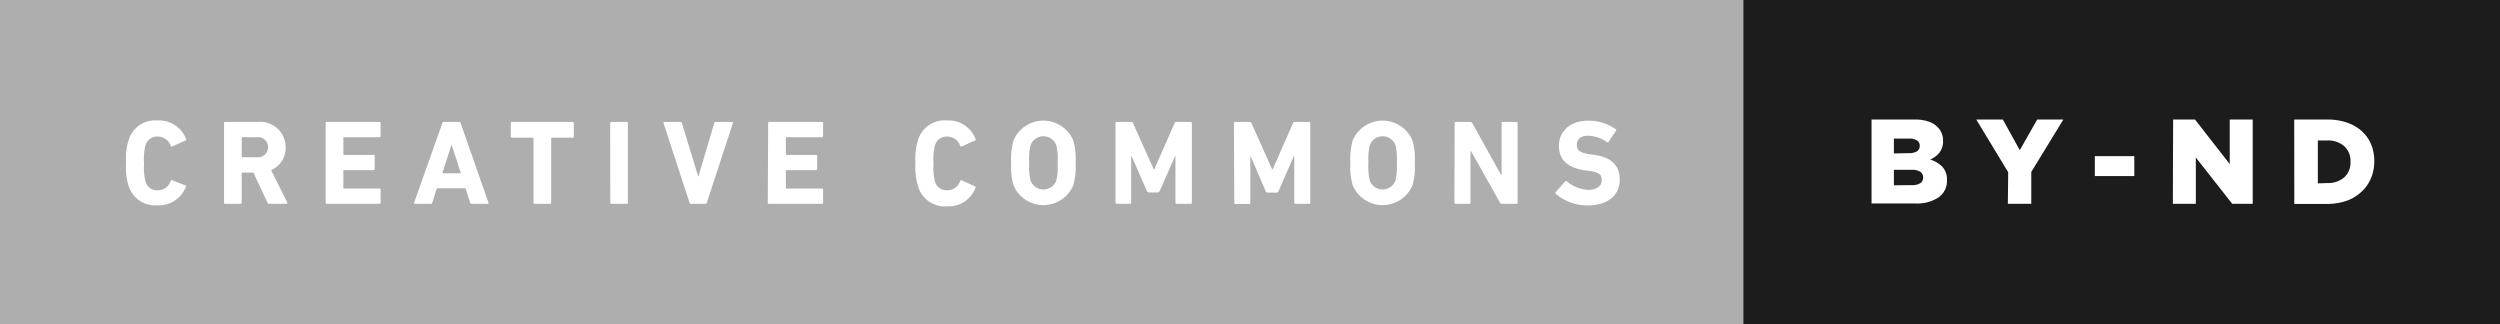 <svg xmlns="http://www.w3.org/2000/svg" viewBox="0 0 269.83 35"><rect x="0" y="0" width="269.83" height="35" fill="#808080" stroke="none"/><title>CC-BY-ND</title><g id="Layer_2" data-name="Layer 2"><g id="Layer_1-2" data-name="Layer 1"><rect width="201" height="35" style="fill:#afaeaf"/><rect x="188.17" width="81.67" height="35" style="fill:#1c1c1d"/><path d="M13.61,17.58a6.66,6.66,0,0,1,.25-2.39A3,3,0,0,1,17,13a3.11,3.11,0,0,1,3.08,2,.1.1,0,0,1-.06.16l-1.42.64a.12.12,0,0,1-.18-.06,1.46,1.46,0,0,0-1.4-1,1.3,1.3,0,0,0-1.33,1,6.06,6.06,0,0,0-.14,1.9,6.05,6.05,0,0,0,.14,1.9,1.3,1.3,0,0,0,1.33,1,1.46,1.46,0,0,0,1.4-1,.12.12,0,0,1,.18-.07L20,20a.1.1,0,0,1,.06.16,3.11,3.11,0,0,1-3.08,2A3,3,0,0,1,13.86,20,6.66,6.66,0,0,1,13.61,17.58Z" style="fill:#fff"/><path d="M29.07,22a.18.18,0,0,1-.2-.13l-1.52-3.24H26.17a.07.07,0,0,0-.08.08v3.16A.12.12,0,0,1,26,22H24.31a.12.12,0,0,1-.13-.13V13.29a.12.12,0,0,1,.13-.13h3.52a2.74,2.74,0,0,1,3,2.74,2.59,2.59,0,0,1-1.57,2.46L31,21.84a.1.1,0,0,1-.09.16Zm-.14-6.1a1.07,1.07,0,0,0-1.2-1.09H26.17a.07.07,0,0,0-.08.08v2a.07.07,0,0,0,.08.08h1.56A1.08,1.08,0,0,0,28.93,15.9Z" style="fill:#fff"/><path d="M35.15,13.29a.12.12,0,0,1,.13-.13h5.67a.12.12,0,0,1,.13.13v1.39a.12.12,0,0,1-.13.13H37.14a.07.07,0,0,0-.08.08v1.75a.07.07,0,0,0,.08.08h3.17a.12.12,0,0,1,.13.13v1.38a.12.12,0,0,1-.13.13H37.14a.07.07,0,0,0-.08.08v1.83a.07.07,0,0,0,.08.08h3.81a.12.12,0,0,1,.13.13v1.39a.12.12,0,0,1-.13.13H35.28a.12.12,0,0,1-.13-.13Z" style="fill:#fff"/><path d="M47.74,13.29a.17.17,0,0,1,.17-.13h1.64a.17.17,0,0,1,.17.13l3,8.58c0,.08,0,.13-.09.13H50.92a.16.16,0,0,1-.17-.13l-.51-1.55H47.15l-.49,1.55a.16.16,0,0,1-.17.13h-1.7c-.09,0-.12-.05-.09-.13Zm2,5.41-1-3.09h0l-1,3.09Z" style="fill:#fff"/><path d="M57.71,22a.12.12,0,0,1-.13-.13V14.94a.07.07,0,0,0-.08-.08H55.26a.12.12,0,0,1-.13-.13V13.29a.12.12,0,0,1,.13-.13H61.8a.12.12,0,0,1,.13.13v1.44a.12.12,0,0,1-.13.13H59.57a.07.07,0,0,0-.08.08v6.93a.12.12,0,0,1-.13.13Z" style="fill:#fff"/><path d="M65.86,13.29a.12.12,0,0,1,.13-.13h1.65a.12.12,0,0,1,.13.13v8.58a.12.12,0,0,1-.13.13H66a.12.12,0,0,1-.13-.13Z" style="fill:#fff"/><path d="M74.59,22a.17.17,0,0,1-.17-.13L71.62,13.3c0-.09,0-.14.12-.14h1.69a.16.16,0,0,1,.17.13l1.77,5.8h0l1.72-5.8a.16.16,0,0,1,.17-.13H79a.1.1,0,0,1,.1.14l-2.81,8.57a.16.16,0,0,1-.16.13Z" style="fill:#fff"/><path d="M82.91,13.29a.12.12,0,0,1,.13-.13h5.67a.12.12,0,0,1,.13.13v1.39a.12.12,0,0,1-.13.13H84.9a.07.07,0,0,0-.08.08v1.75a.07.07,0,0,0,.08.08h3.17a.12.12,0,0,1,.13.13v1.38a.12.12,0,0,1-.13.13H84.9a.07.07,0,0,0-.08.08v1.83a.07.07,0,0,0,.08.08h3.81a.12.12,0,0,1,.13.13v1.39a.12.12,0,0,1-.13.13H83a.12.12,0,0,1-.13-.13Z" style="fill:#fff"/><path d="M98.81,17.58a6.65,6.65,0,0,1,.25-2.39A3,3,0,0,1,102.21,13a3.11,3.11,0,0,1,3.08,2,.1.1,0,0,1-.06.16l-1.42.64a.13.13,0,0,1-.18-.06,1.46,1.46,0,0,0-1.4-1,1.3,1.3,0,0,0-1.33,1,6,6,0,0,0-.14,1.9,6,6,0,0,0,.14,1.9,1.3,1.3,0,0,0,1.33,1,1.46,1.46,0,0,0,1.4-1,.12.12,0,0,1,.18-.07l1.42.64a.1.1,0,0,1,.06.16,3.11,3.11,0,0,1-3.08,2A3,3,0,0,1,99.06,20,6.64,6.64,0,0,1,98.81,17.58Z" style="fill:#fff"/><path d="M109.39,20a7.14,7.14,0,0,1-.25-2.42,7.14,7.14,0,0,1,.25-2.42,3.5,3.5,0,0,1,6.45,0,7.17,7.17,0,0,1,.25,2.42,7.17,7.17,0,0,1-.25,2.42,3.5,3.5,0,0,1-6.45,0Zm4.62-.52a6.5,6.5,0,0,0,.14-1.9,6.51,6.51,0,0,0-.14-1.9,1.48,1.48,0,0,0-2.78,0,6.46,6.46,0,0,0-.14,1.9,6.44,6.44,0,0,0,.14,1.9,1.48,1.48,0,0,0,2.78,0Z" style="fill:#fff"/><path d="M120.4,13.29a.12.12,0,0,1,.13-.13h1.55a.2.2,0,0,1,.21.13l2.24,5h.05l2.2-5a.2.2,0,0,1,.21-.13h1.52a.12.12,0,0,1,.13.13v8.58a.12.12,0,0,1-.13.13H127a.12.12,0,0,1-.13-.13v-5h-.05l-1.64,3.73a.25.25,0,0,1-.25.17h-.9a.25.25,0,0,1-.25-.17l-1.64-3.73h-.05v5A.12.12,0,0,1,122,22h-1.47a.12.12,0,0,1-.13-.13Z" style="fill:#fff"/><path d="M133.18,13.29a.12.12,0,0,1,.13-.13h1.55a.2.2,0,0,1,.21.13l2.24,5h.05l2.2-5a.2.2,0,0,1,.21-.13h1.52a.12.12,0,0,1,.13.13v8.58a.12.12,0,0,1-.13.13h-1.47a.12.12,0,0,1-.13-.13v-5h-.05L138,20.62a.25.25,0,0,1-.25.17h-.9a.25.25,0,0,1-.25-.17L135,16.89h-.05v5a.12.12,0,0,1-.13.13h-1.47a.12.12,0,0,1-.13-.13Z" style="fill:#fff"/><path d="M146,20a7.14,7.14,0,0,1-.25-2.42,7.14,7.14,0,0,1,.25-2.42,3.5,3.5,0,0,1,6.45,0,7.17,7.17,0,0,1,.25,2.42,7.17,7.17,0,0,1-.25,2.42A3.5,3.5,0,0,1,146,20Zm4.62-.52a6.5,6.5,0,0,0,.14-1.9,6.51,6.51,0,0,0-.14-1.9,1.48,1.48,0,0,0-2.78,0,6.46,6.46,0,0,0-.14,1.9,6.44,6.44,0,0,0,.14,1.9,1.48,1.48,0,0,0,2.78,0Z" style="fill:#fff"/><path d="M157,13.29a.12.12,0,0,1,.13-.13h1.56a.24.24,0,0,1,.22.13L162,18.85h.07V13.29a.12.12,0,0,1,.13-.13h1.47a.12.12,0,0,1,.13.13v8.58a.12.12,0,0,1-.13.13h-1.55a.23.23,0,0,1-.22-.13l-3.13-5.55h-.06v5.55a.12.12,0,0,1-.13.13h-1.47a.12.12,0,0,1-.13-.13Z" style="fill:#fff"/><path d="M167.93,20.93a.16.16,0,0,1,0-.22l1-1.13a.13.13,0,0,1,.2,0,3.75,3.75,0,0,0,2.31.91c.92,0,1.44-.43,1.44-1.05s-.31-.84-1.36-1l-.47-.06c-1.79-.25-2.79-1.09-2.79-2.65s1.22-2.7,3.13-2.7a5,5,0,0,1,3,.92c.08.05.09.1,0,.2l-.79,1.18a.13.13,0,0,1-.18,0,3.65,3.65,0,0,0-2.05-.68c-.78,0-1.18.4-1.18,1s.36.83,1.38,1l.47.06c1.82.25,2.78,1.08,2.78,2.68s-1.18,2.78-3.47,2.78A5.22,5.22,0,0,1,167.93,20.93Z" style="fill:#fff"/><path d="M202,12.9h4.66a4.57,4.57,0,0,1,1.47.21,2.58,2.58,0,0,1,1,.61,2,2,0,0,1,.43.64,2.09,2.09,0,0,1,.16.83v0a2,2,0,0,1-.39,1.28,2.57,2.57,0,0,1-1,.75,3.13,3.13,0,0,1,1.32.79,2,2,0,0,1,.49,1.44v0a2.16,2.16,0,0,1-.9,1.85,4.23,4.23,0,0,1-2.54.66H202Zm4,3.63a1.67,1.67,0,0,0,.89-.19.66.66,0,0,0,.31-.6v0a.66.66,0,0,0-.29-.58,1.49,1.49,0,0,0-.86-.2h-1.64v1.6Zm.36,3.45a1.58,1.58,0,0,0,.9-.21.7.7,0,0,0,.31-.62v0a.71.71,0,0,0-.3-.6,1.59,1.59,0,0,0-.94-.22h-1.92V20Z" style="fill:#fff"/><path d="M216.75,18.59,213.3,12.9h2.87L218,16.21l1.88-3.31h2.82l-3.46,5.66V22h-2.53Z" style="fill:#fff"/><path d="M226.1,16.85h4.26V19H226.1Z" style="fill:#fff"/><path d="M234.55,12.9h2.36l3.75,4.81V12.9h2.48V22h-2.21L237,17v5h-2.48Z" style="fill:#fff"/><path d="M247.62,12.9h3.51a6.64,6.64,0,0,1,2.18.33,4.6,4.6,0,0,1,1.61.93,4,4,0,0,1,1,1.42,4.67,4.67,0,0,1,.34,1.81v0a4.69,4.69,0,0,1-.35,1.83,4.1,4.1,0,0,1-1,1.45,4.69,4.69,0,0,1-1.63,1,6.52,6.52,0,0,1-2.19.34h-3.46Zm3.55,6.86a2.7,2.7,0,0,0,1.83-.6,2.13,2.13,0,0,0,.69-1.7v0a2.13,2.13,0,0,0-.69-1.7,2.67,2.67,0,0,0-1.83-.6h-1v4.63Z" style="fill:#fff"/></g></g></svg>